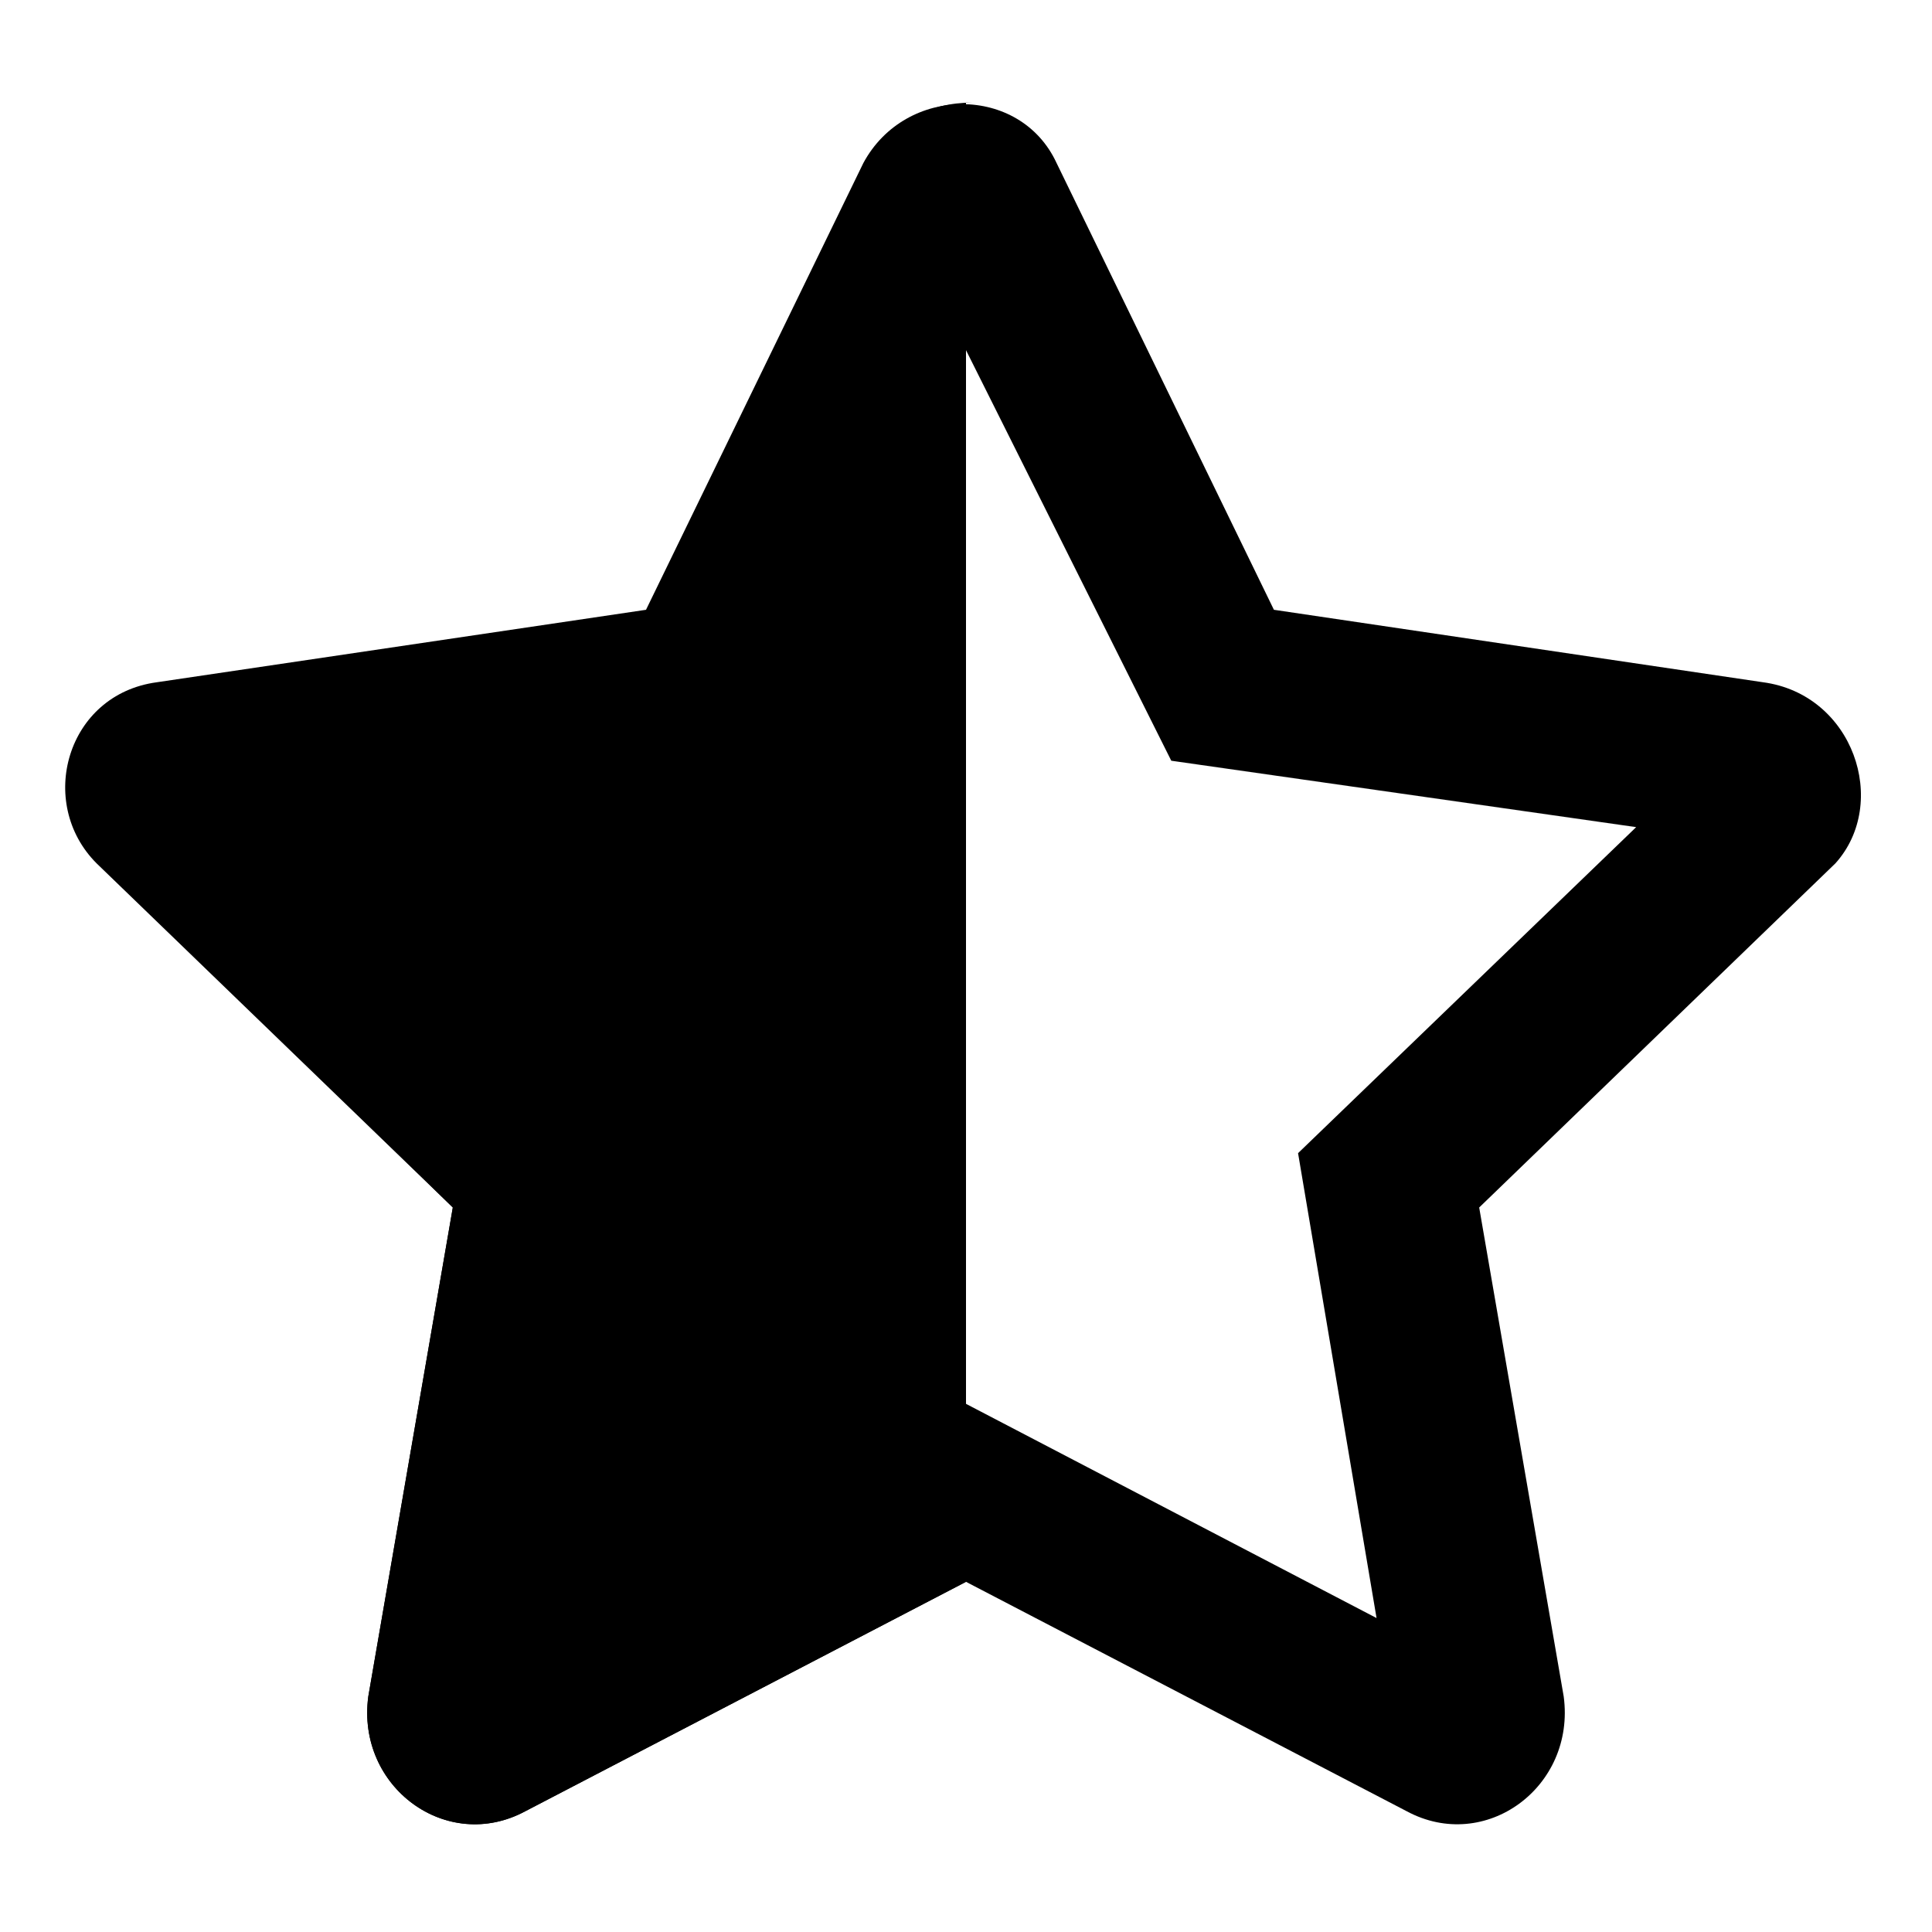 <?xml version="1.0" encoding="utf-8"?><svg xmlns="http://www.w3.org/2000/svg" width="32" height="32" viewBox="0 0 32 32"><path d="M29.2 11.3l-8.1-1.2-3.6-7.4c-.6-1.3-2.5-1.3-3.2 0l-3.6 7.4-8.1 1.2c-1.5.2-2 2-1 3L7.5 20l-1.4 8.1c-.2 1.5 1.3 2.6 2.6 1.9l7.3-3.8 7.3 3.8c1.3.7 2.8-.4 2.6-1.9L24.5 20l5.9-5.7c.9-1 .3-2.8-1.2-3zm-7.7 7.8l1.3 7.7-6.9-3.6L9 26.8l1.3-7.7-5.6-5.4 7.7-1.1 3.5-7 3.5 7 7.7 1.1-5.6 5.4z"/><path d="M16.1 1.7c-.7 0-1.3.3-1.7 1l-3.6 7.4-8.1 1.2c-1.5.2-2 2-1 3L7.5 20l-1.4 8.1c-.2 1.5 1.3 2.6 2.6 1.9l7.3-3.8V1.7z"/></svg>